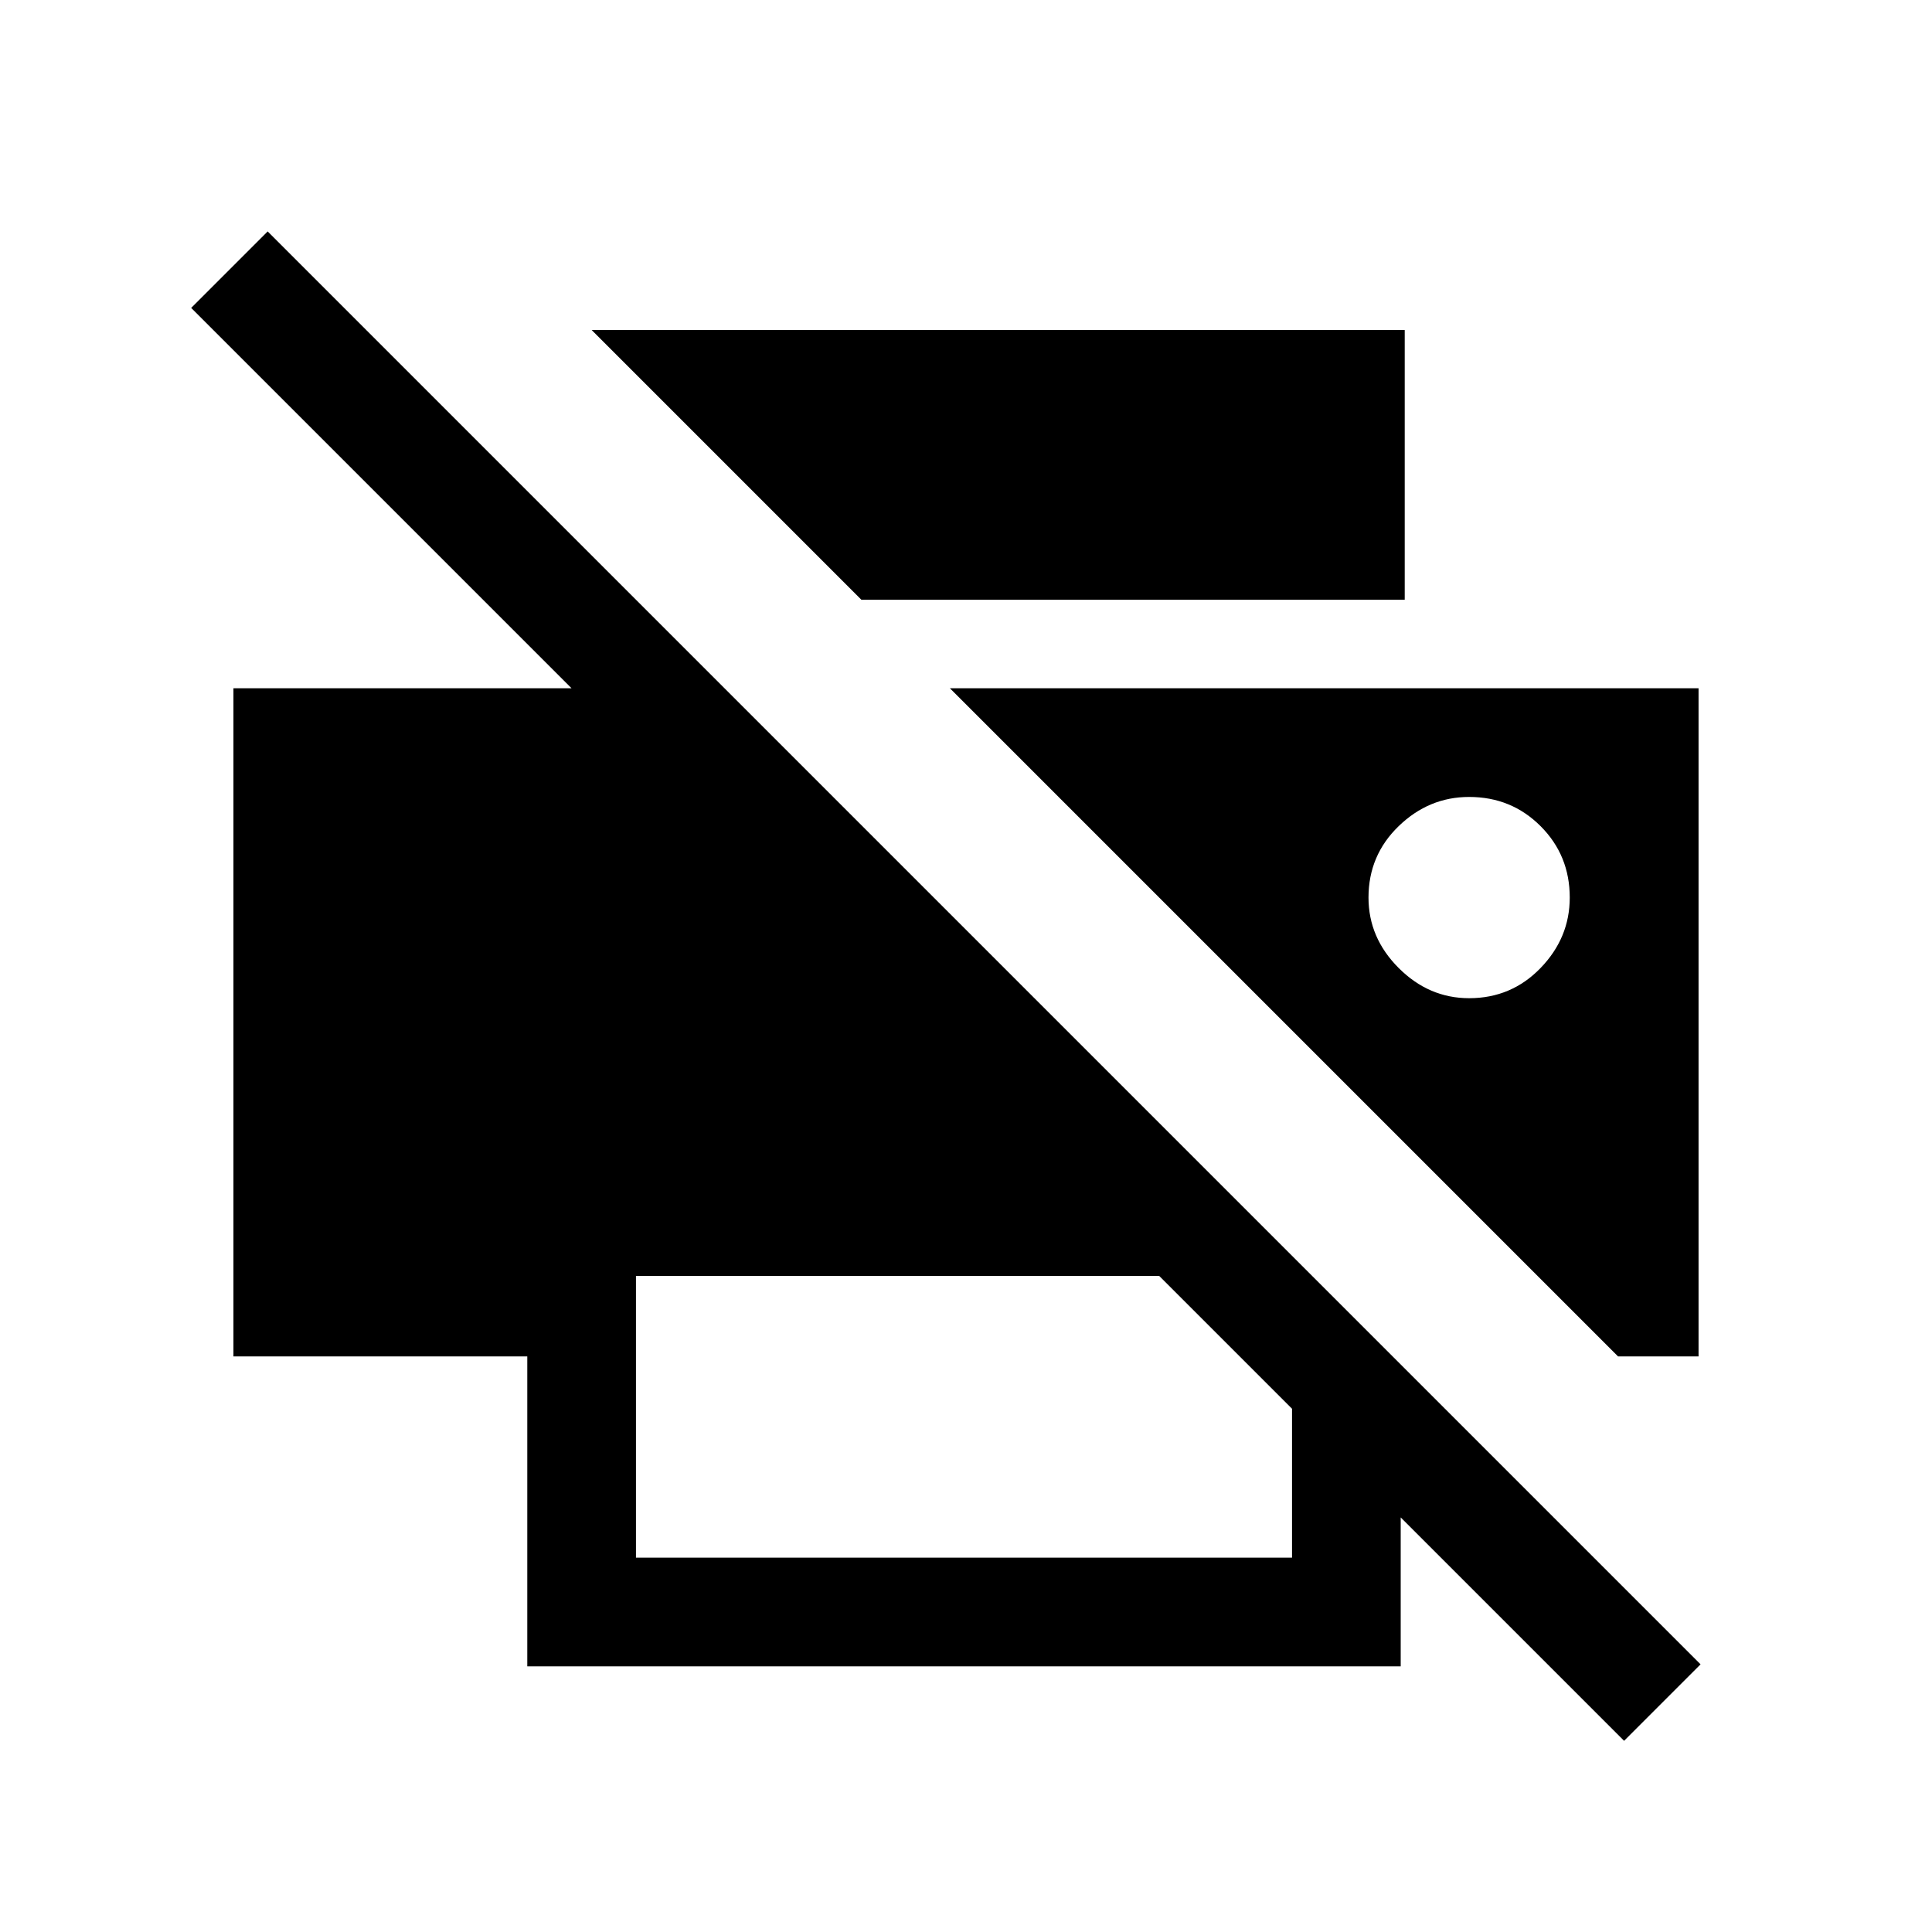 <svg xmlns="http://www.w3.org/2000/svg" height="24" viewBox="0 -960 960 960" width="24"><path d="M807-95 696-206v74H262v-154H116v-332h168L95-807l38-38 712 712-38 38Zm-491-91h326v-74l-66-66H316v140Zm488-100L472-618h372v332h-40ZM698-662H428L294-796h404v134Zm32 198q21 0 35.5-15t14.5-35q0-21-14.5-35.5T730-564q-20 0-35 14.5T680-514q0 20 15 35t35 15Z"/></svg>